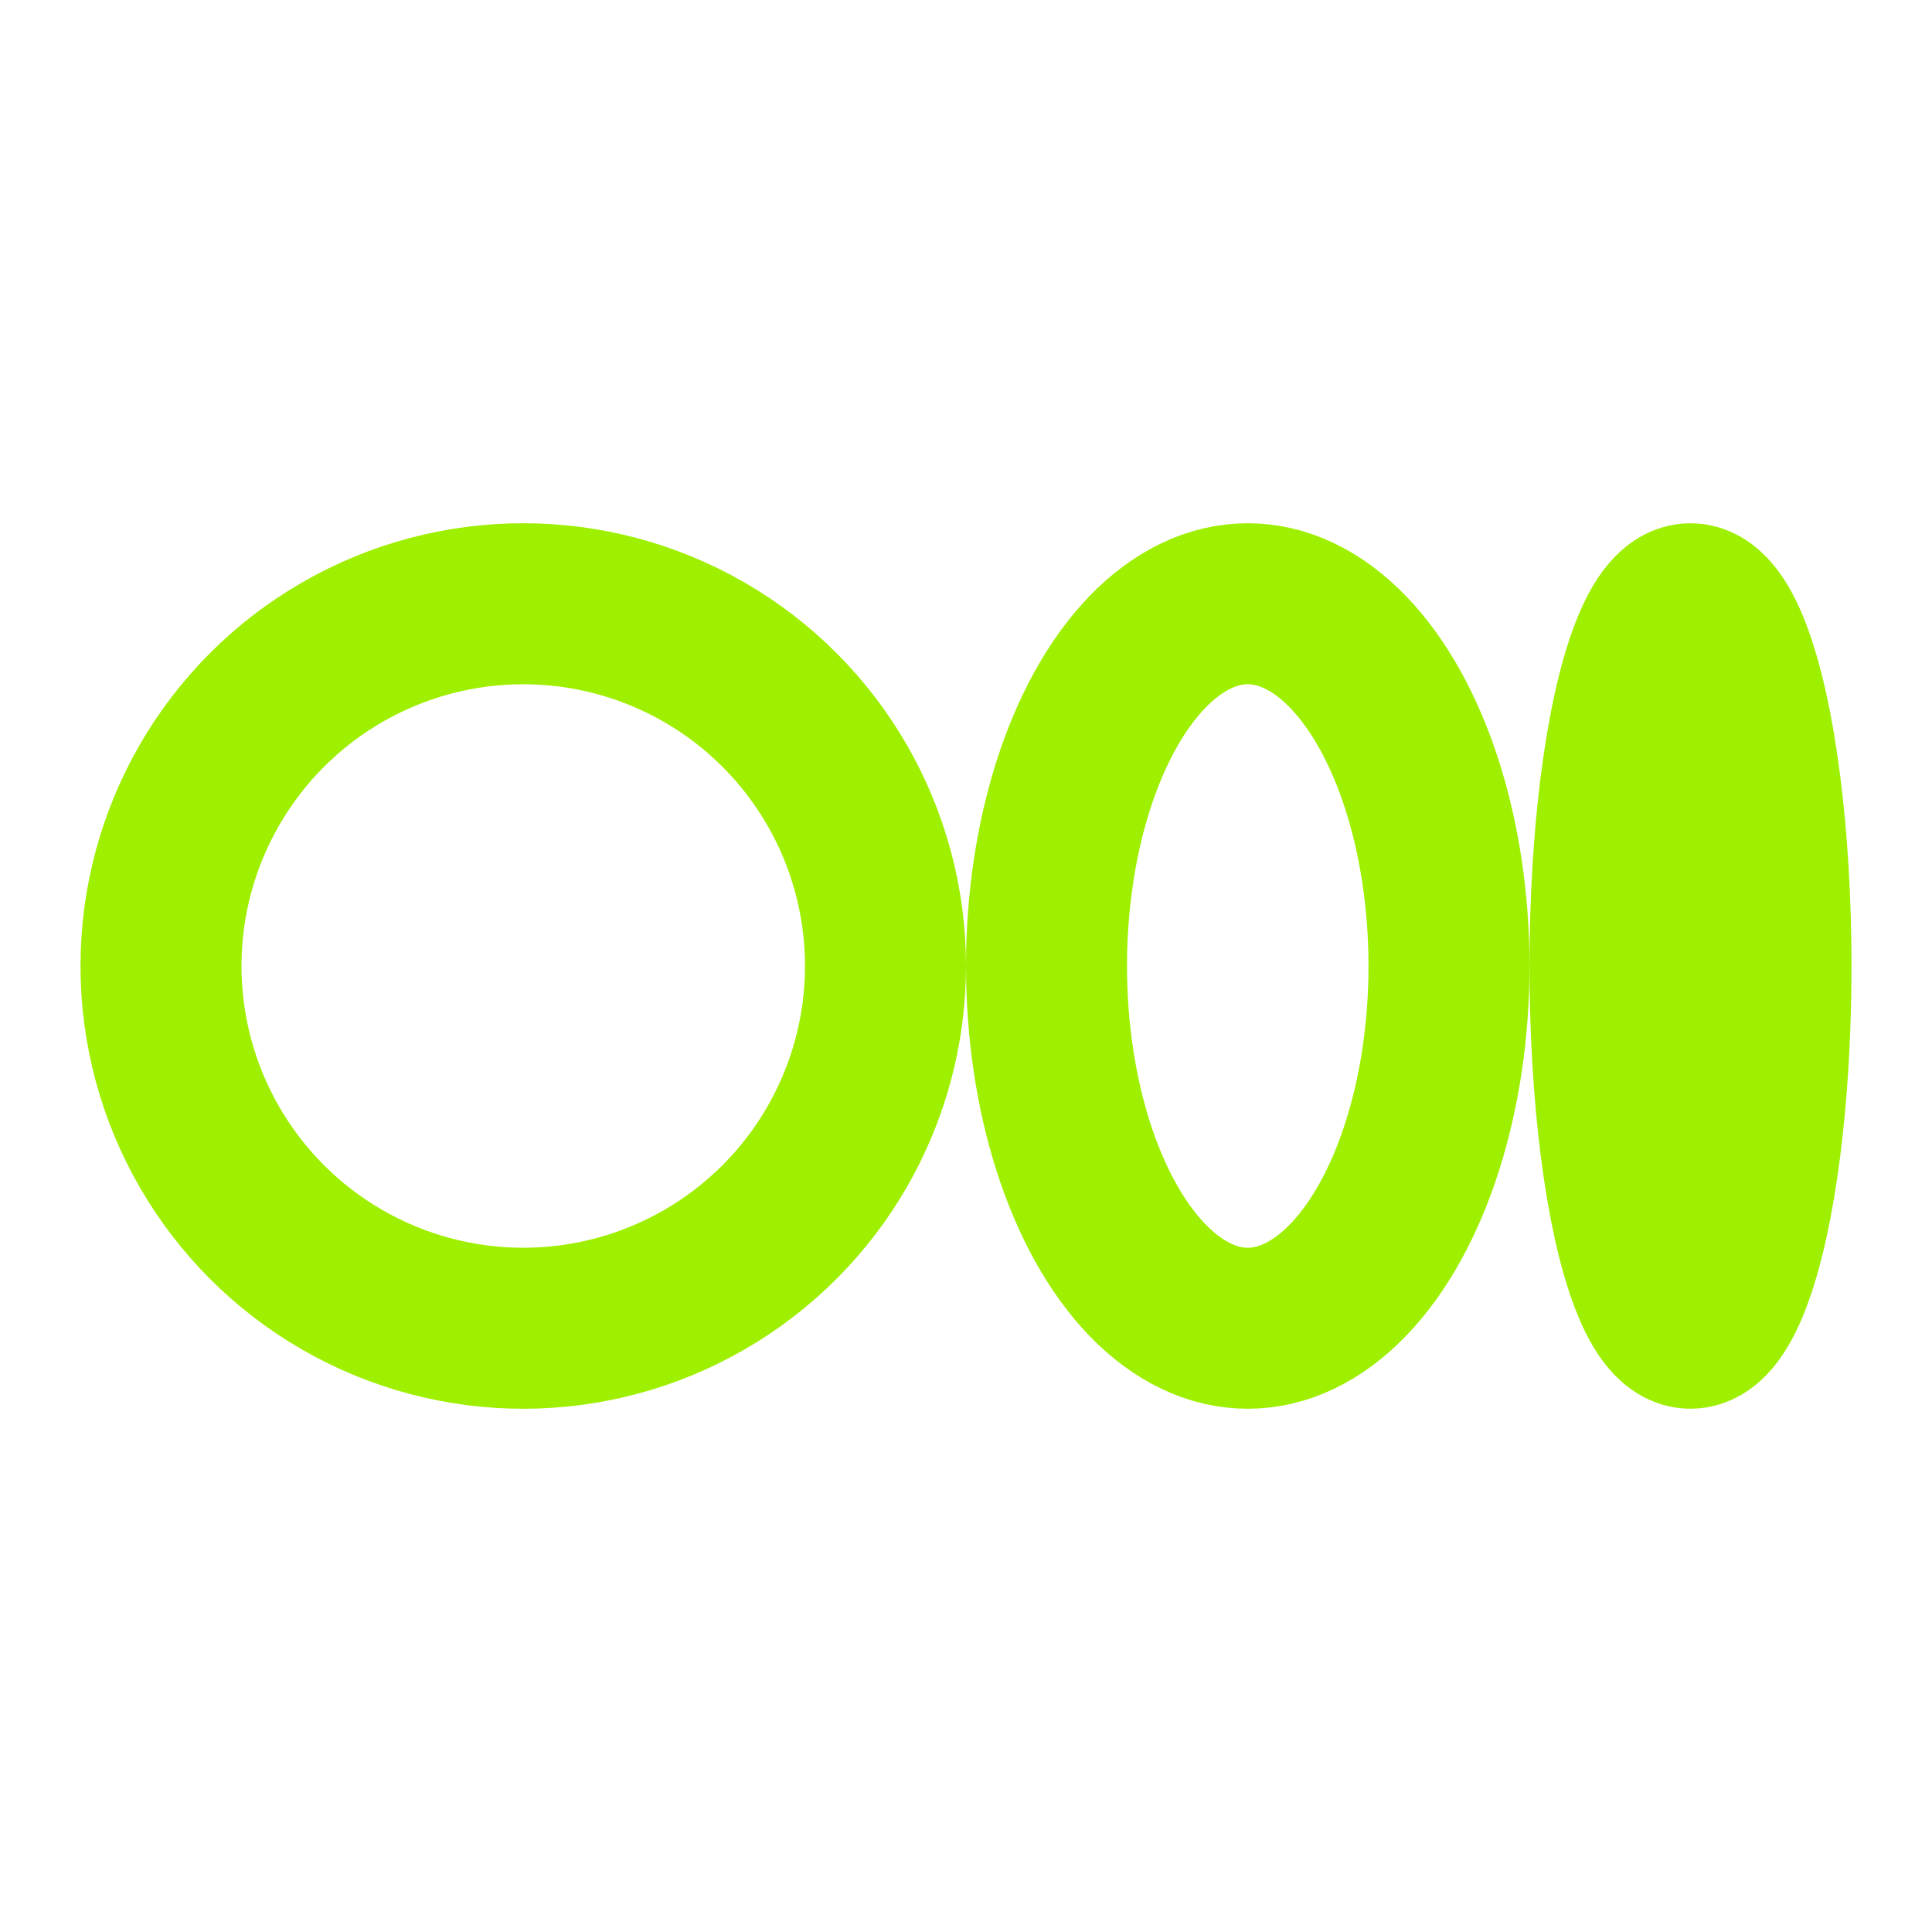 <svg xmlns="http://www.w3.org/2000/svg" width="30" height="30" viewBox="0 0 24 24" fill="none">
<circle cx="6.5" cy="12" r="4.5" stroke="#9fef00" stroke-width="2"/>
<ellipse cx="15.5" cy="12" rx="2.5" ry="4.5" stroke="#9fef00" stroke-width="2"/>
<ellipse cx="21" cy="12" rx="1" ry="4.5" stroke="#9fef00" stroke-width="2"/>
</svg>